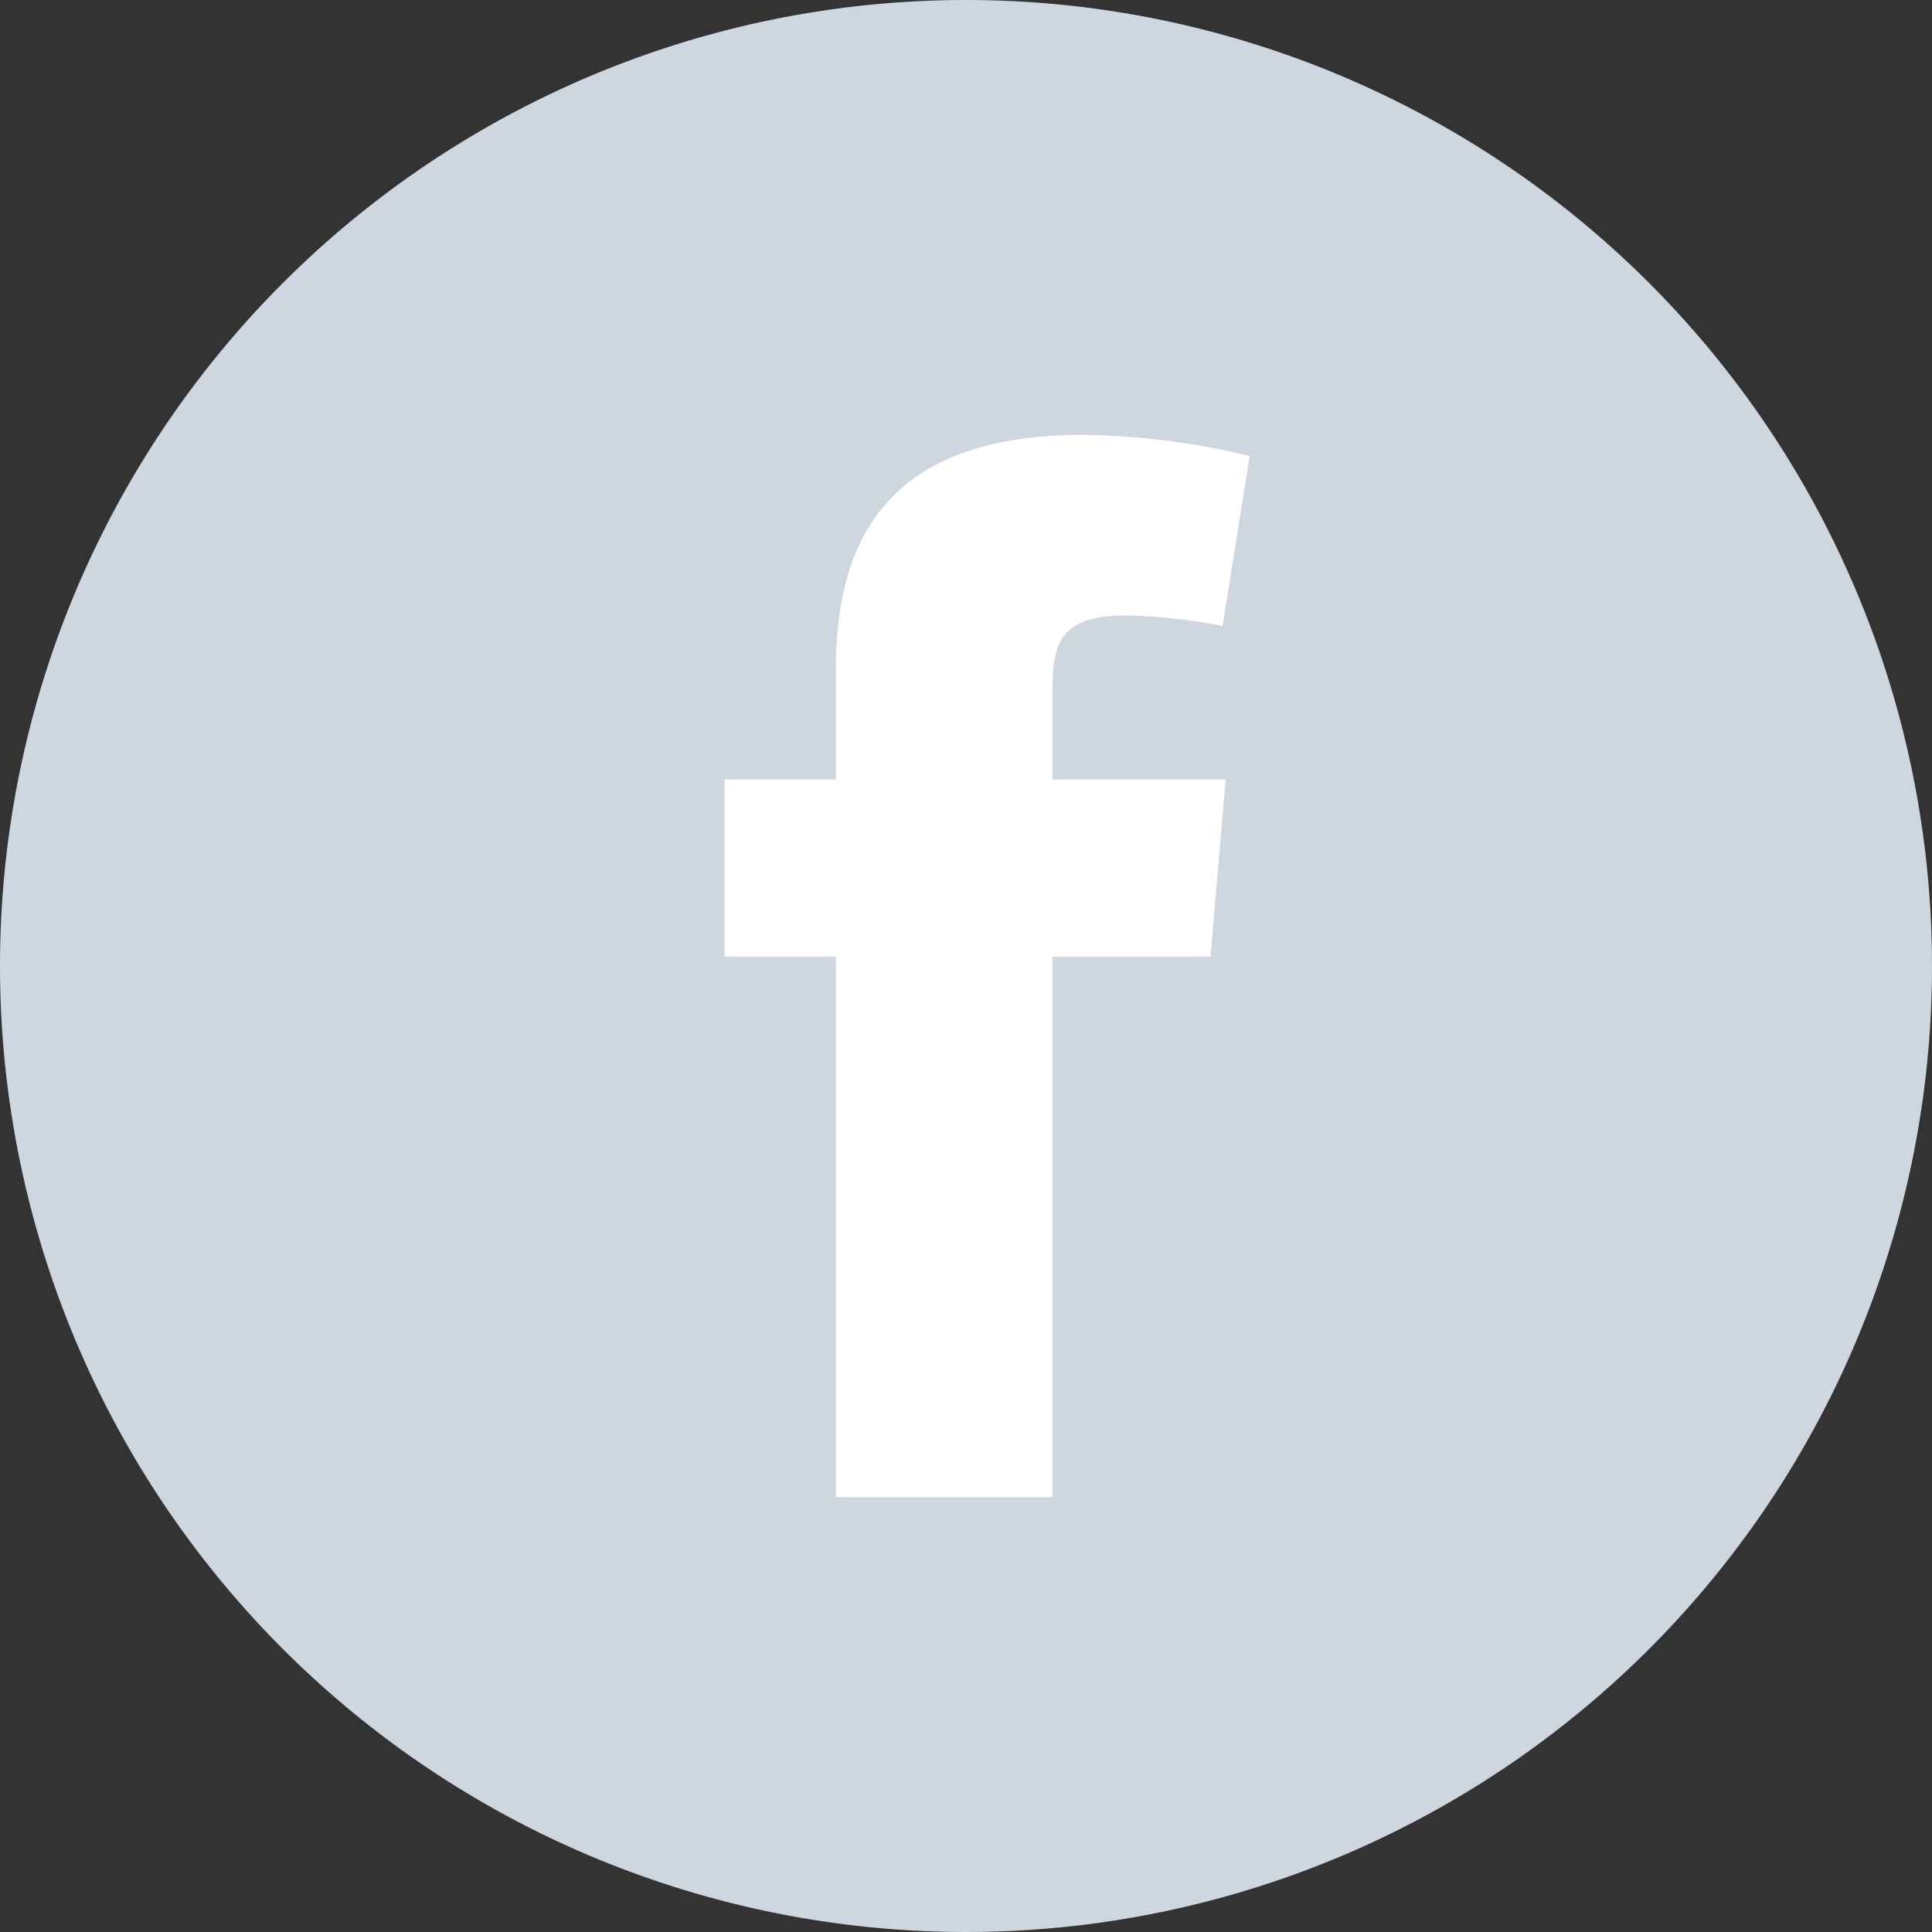 <svg xmlns="http://www.w3.org/2000/svg" width="33.114" height="33.114" viewBox="0 0 33.114 33.114"><rect x="0" y="0" width="33.114" height="33.114" fill="#333333" stroke="none"/><defs><style>.a{fill:#ced6e0;}.b{fill:#fff;fill-rule:evenodd;}</style></defs><g transform="translate(-1132 -44)"><path class="a" d="M16.557,0A16.557,16.557,0,1,1,0,16.557,16.557,16.557,0,0,1,16.557,0Z" transform="translate(1132 44)"/><path class="b" d="M20.955,10.729a9.768,9.768,0,0,0-1.651-.18c-1.187,0-1.264.516-1.264,1.342v1.47h2.967L20.748,16.4H18.04v9.26H14.326V16.4H12.417V13.36h1.909V11.477c0-2.579,1.212-4.024,4.256-4.024a12.947,12.947,0,0,1,2.837.361Z" transform="translate(1132 44)"/></g></svg>
